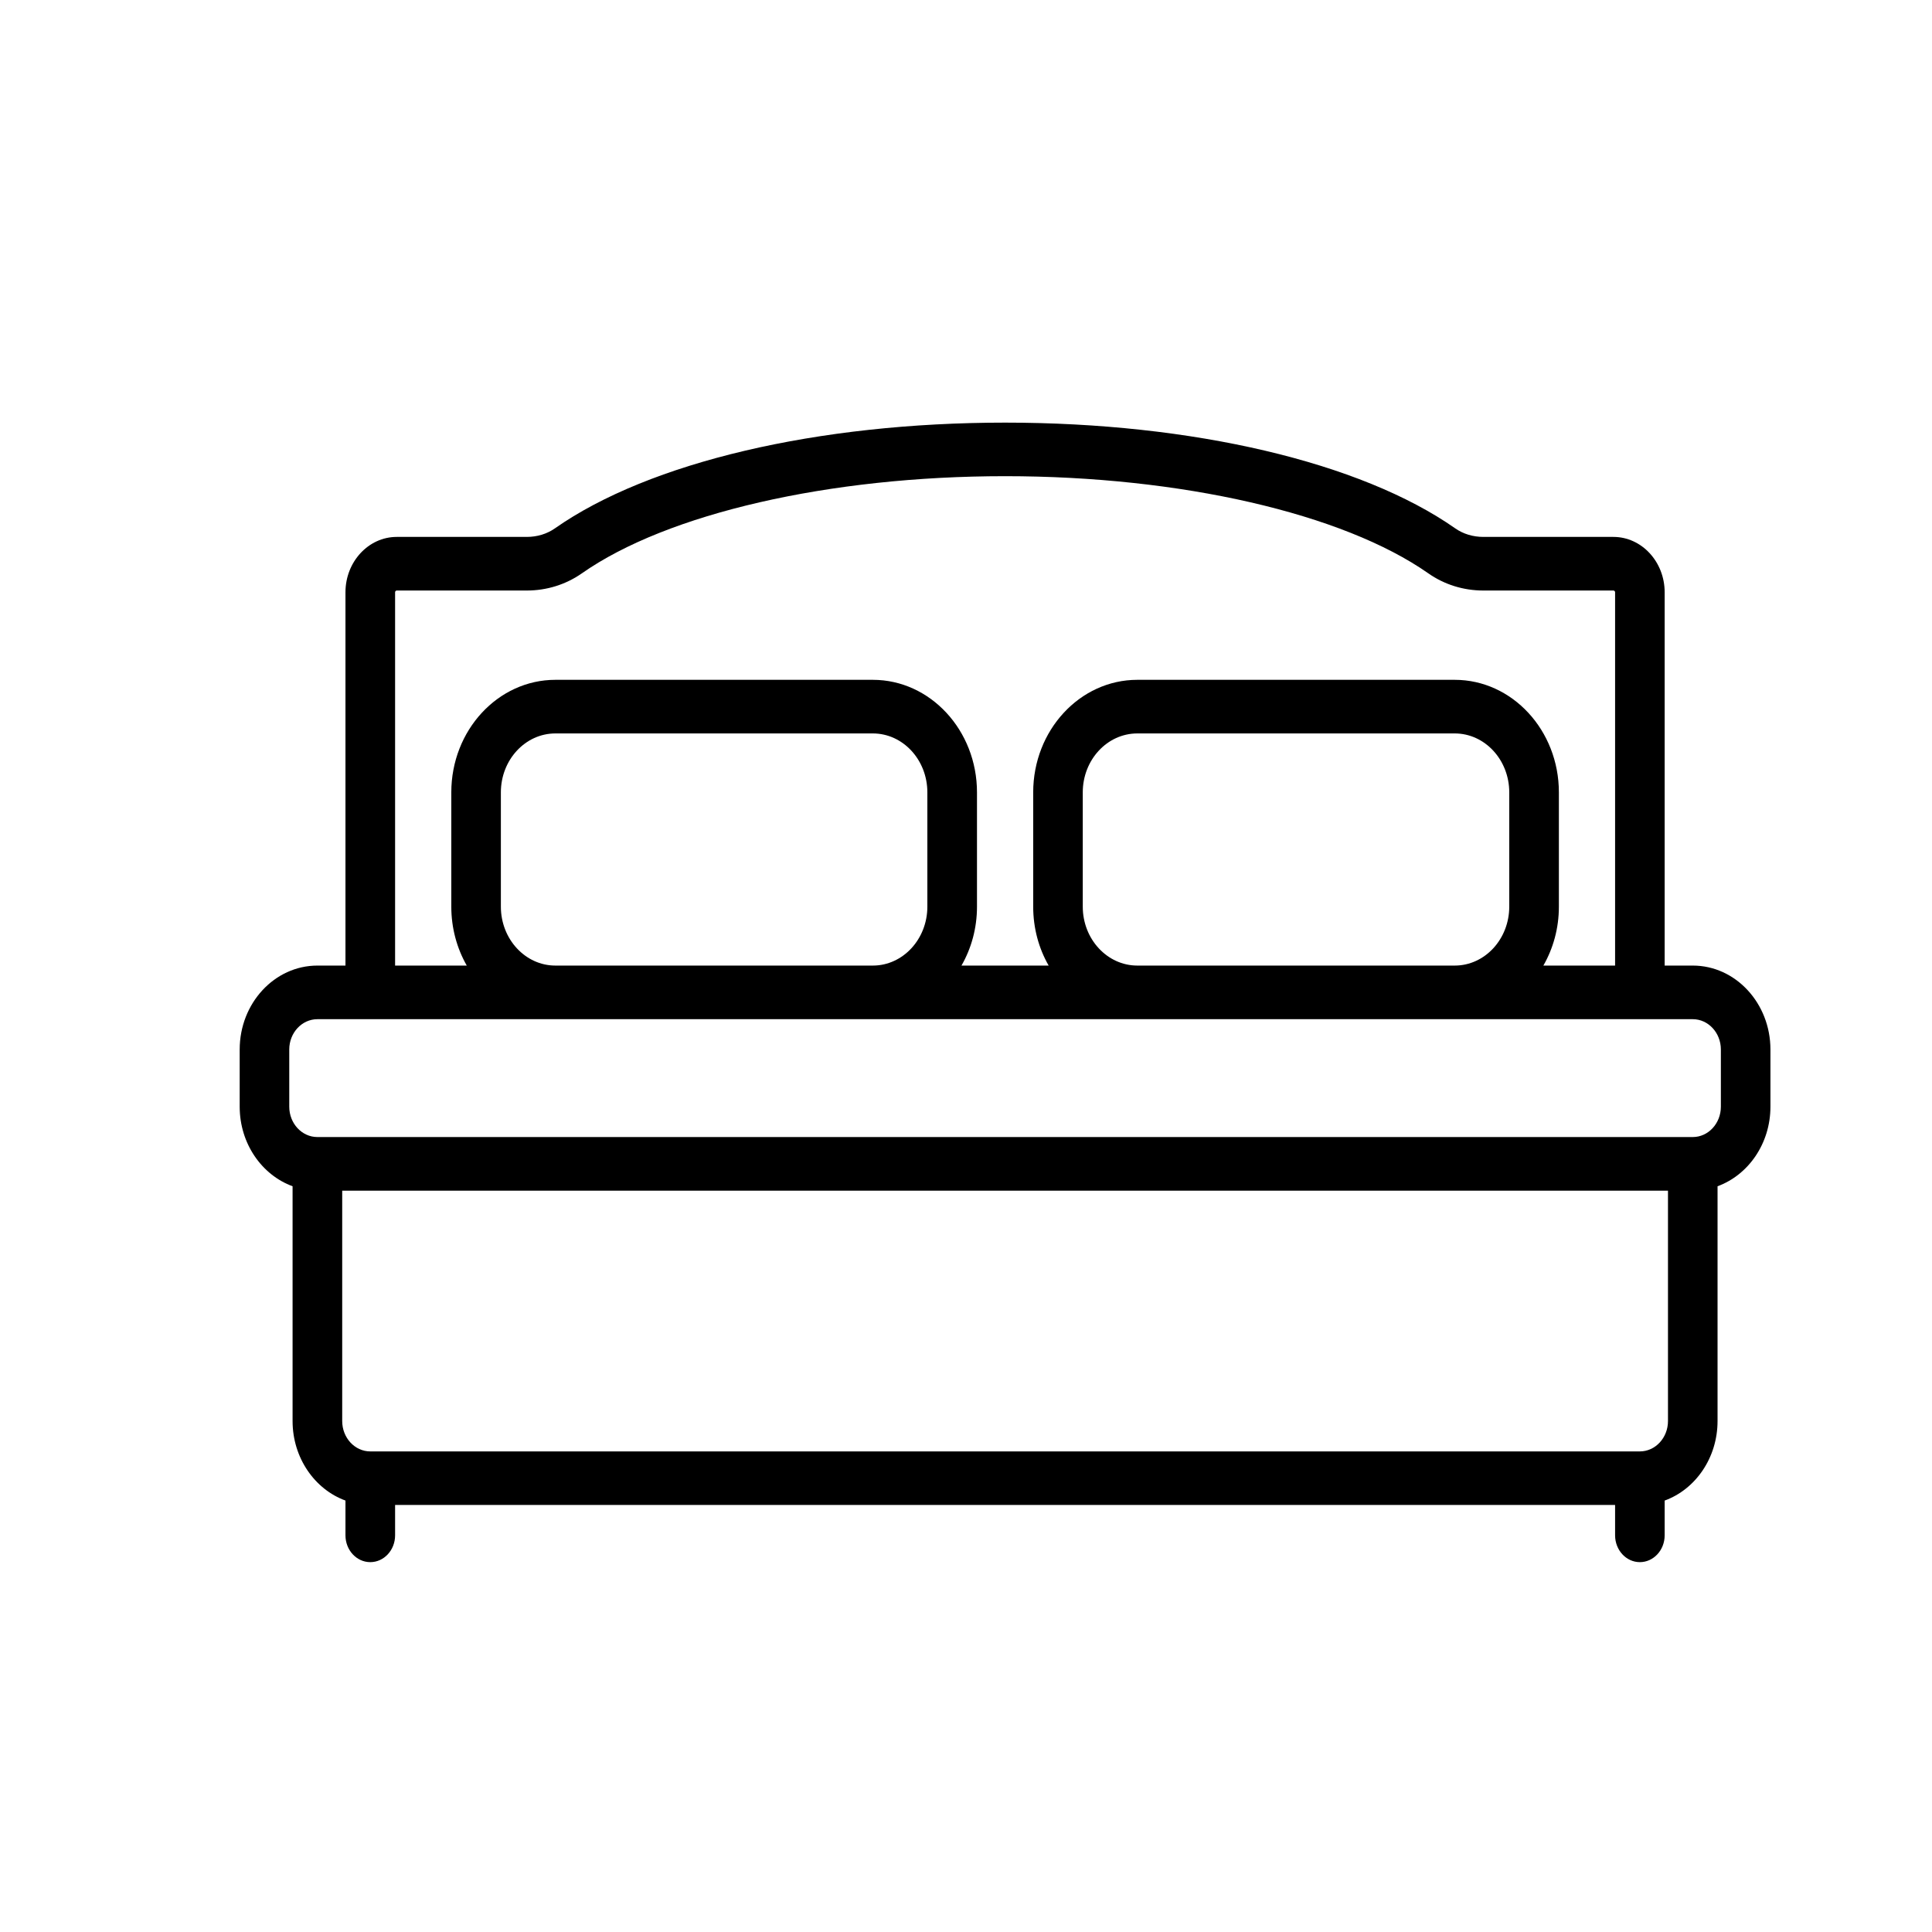 <?xml version="1.0" encoding="UTF-8" standalone="no"?>
<svg width="32px" height="32px" viewBox="0 0 32 32" version="1.1" xmlns="http://www.w3.org/2000/svg" xmlns:xlink="http://www.w3.org/1999/xlink">
    <!-- Generator: Sketch 3.8.2 (29753) - http://www.bohemiancoding.com/sketch -->
    <title>icon-room</title>
    <desc>Created with Sketch.</desc>
    <defs></defs>
    <g id="Symbols" stroke="none" stroke-width="1" fill="none" fill-rule="evenodd">
        <g id="icon-room" fill="#000000">
            <path d="M28.038,15.993 L27.572,15.993 L27.572,9.81 C27.572,9.305 27.191,8.893 26.723,8.893 L24.57,8.893 C24.397,8.893 24.236,8.844 24.104,8.752 C22.539,7.655 19.752,7 16.647,7 C13.543,7 10.755,7.655 9.19,8.752 C9.058,8.844 8.897,8.893 8.724,8.893 L6.571,8.893 C6.103,8.893 5.722,9.305 5.722,9.81 L5.722,15.993 L5.257,15.993 C4.547,15.993 3.97,16.617 3.97,17.383 L3.97,18.33 C3.97,18.942 4.337,19.462 4.846,19.648 L4.846,23.537 C4.846,24.148 5.214,24.669 5.722,24.854 L5.722,25.43 C5.722,25.675 5.906,25.874 6.133,25.874 C6.36,25.874 6.544,25.675 6.544,25.43 L6.544,24.927 L26.751,24.927 L26.751,25.43 C26.751,25.675 26.935,25.874 27.161,25.874 C27.388,25.874 27.572,25.675 27.572,25.43 L27.572,24.854 C28.081,24.669 28.448,24.148 28.448,23.537 L28.448,19.648 C28.957,19.462 29.324,18.942 29.324,18.33 L29.324,17.383 C29.324,16.617 28.747,15.993 28.038,15.993 L28.038,15.993 Z M6.544,9.81 C6.544,9.794 6.556,9.781 6.571,9.781 L8.724,9.781 C9.056,9.781 9.372,9.682 9.638,9.496 C11.053,8.504 13.739,7.887 16.647,7.887 C19.555,7.887 22.241,8.504 23.657,9.496 C23.922,9.682 24.238,9.781 24.57,9.781 L26.723,9.781 C26.738,9.781 26.751,9.794 26.751,9.81 L26.751,15.993 L25.563,15.993 C25.726,15.709 25.82,15.375 25.82,15.017 L25.82,13.124 C25.82,12.096 25.046,11.26 24.095,11.26 L18.838,11.26 C17.886,11.26 17.113,12.096 17.113,13.124 L17.113,15.017 C17.113,15.375 17.206,15.709 17.369,15.993 L15.925,15.993 C16.088,15.709 16.182,15.375 16.182,15.017 L16.182,13.124 C16.182,12.096 15.408,11.26 14.457,11.26 L9.199,11.26 C8.248,11.26 7.475,12.096 7.475,13.124 L7.475,15.017 C7.475,15.375 7.569,15.709 7.731,15.993 L6.544,15.993 L6.544,9.81 Z M17.934,15.017 L17.934,13.124 C17.934,12.585 18.339,12.148 18.838,12.148 L24.095,12.148 C24.593,12.148 24.998,12.585 24.998,13.124 L24.998,15.017 C24.998,15.555 24.593,15.993 24.095,15.993 L18.838,15.993 C18.339,15.993 17.934,15.555 17.934,15.017 L17.934,15.017 Z M8.296,15.017 L8.296,13.124 C8.296,12.585 8.701,12.148 9.199,12.148 L14.457,12.148 C14.955,12.148 15.36,12.585 15.36,13.124 L15.36,15.017 C15.36,15.555 14.955,15.993 14.457,15.993 L9.199,15.993 C8.701,15.993 8.296,15.555 8.296,15.017 L8.296,15.017 Z M27.161,24.04 L6.133,24.04 C5.876,24.04 5.668,23.814 5.668,23.537 L5.668,19.721 L27.627,19.721 L27.627,23.537 C27.627,23.814 27.418,24.04 27.161,24.04 L27.161,24.04 Z M28.503,18.33 C28.503,18.608 28.294,18.833 28.038,18.833 L5.257,18.833 C5,18.833 4.791,18.608 4.791,18.33 L4.791,17.383 C4.791,17.106 5,16.881 5.257,16.881 L28.038,16.881 C28.294,16.881 28.503,17.106 28.503,17.383 L28.503,18.33 Z" id="bed"></path>
        </g>
    </g>
</svg>